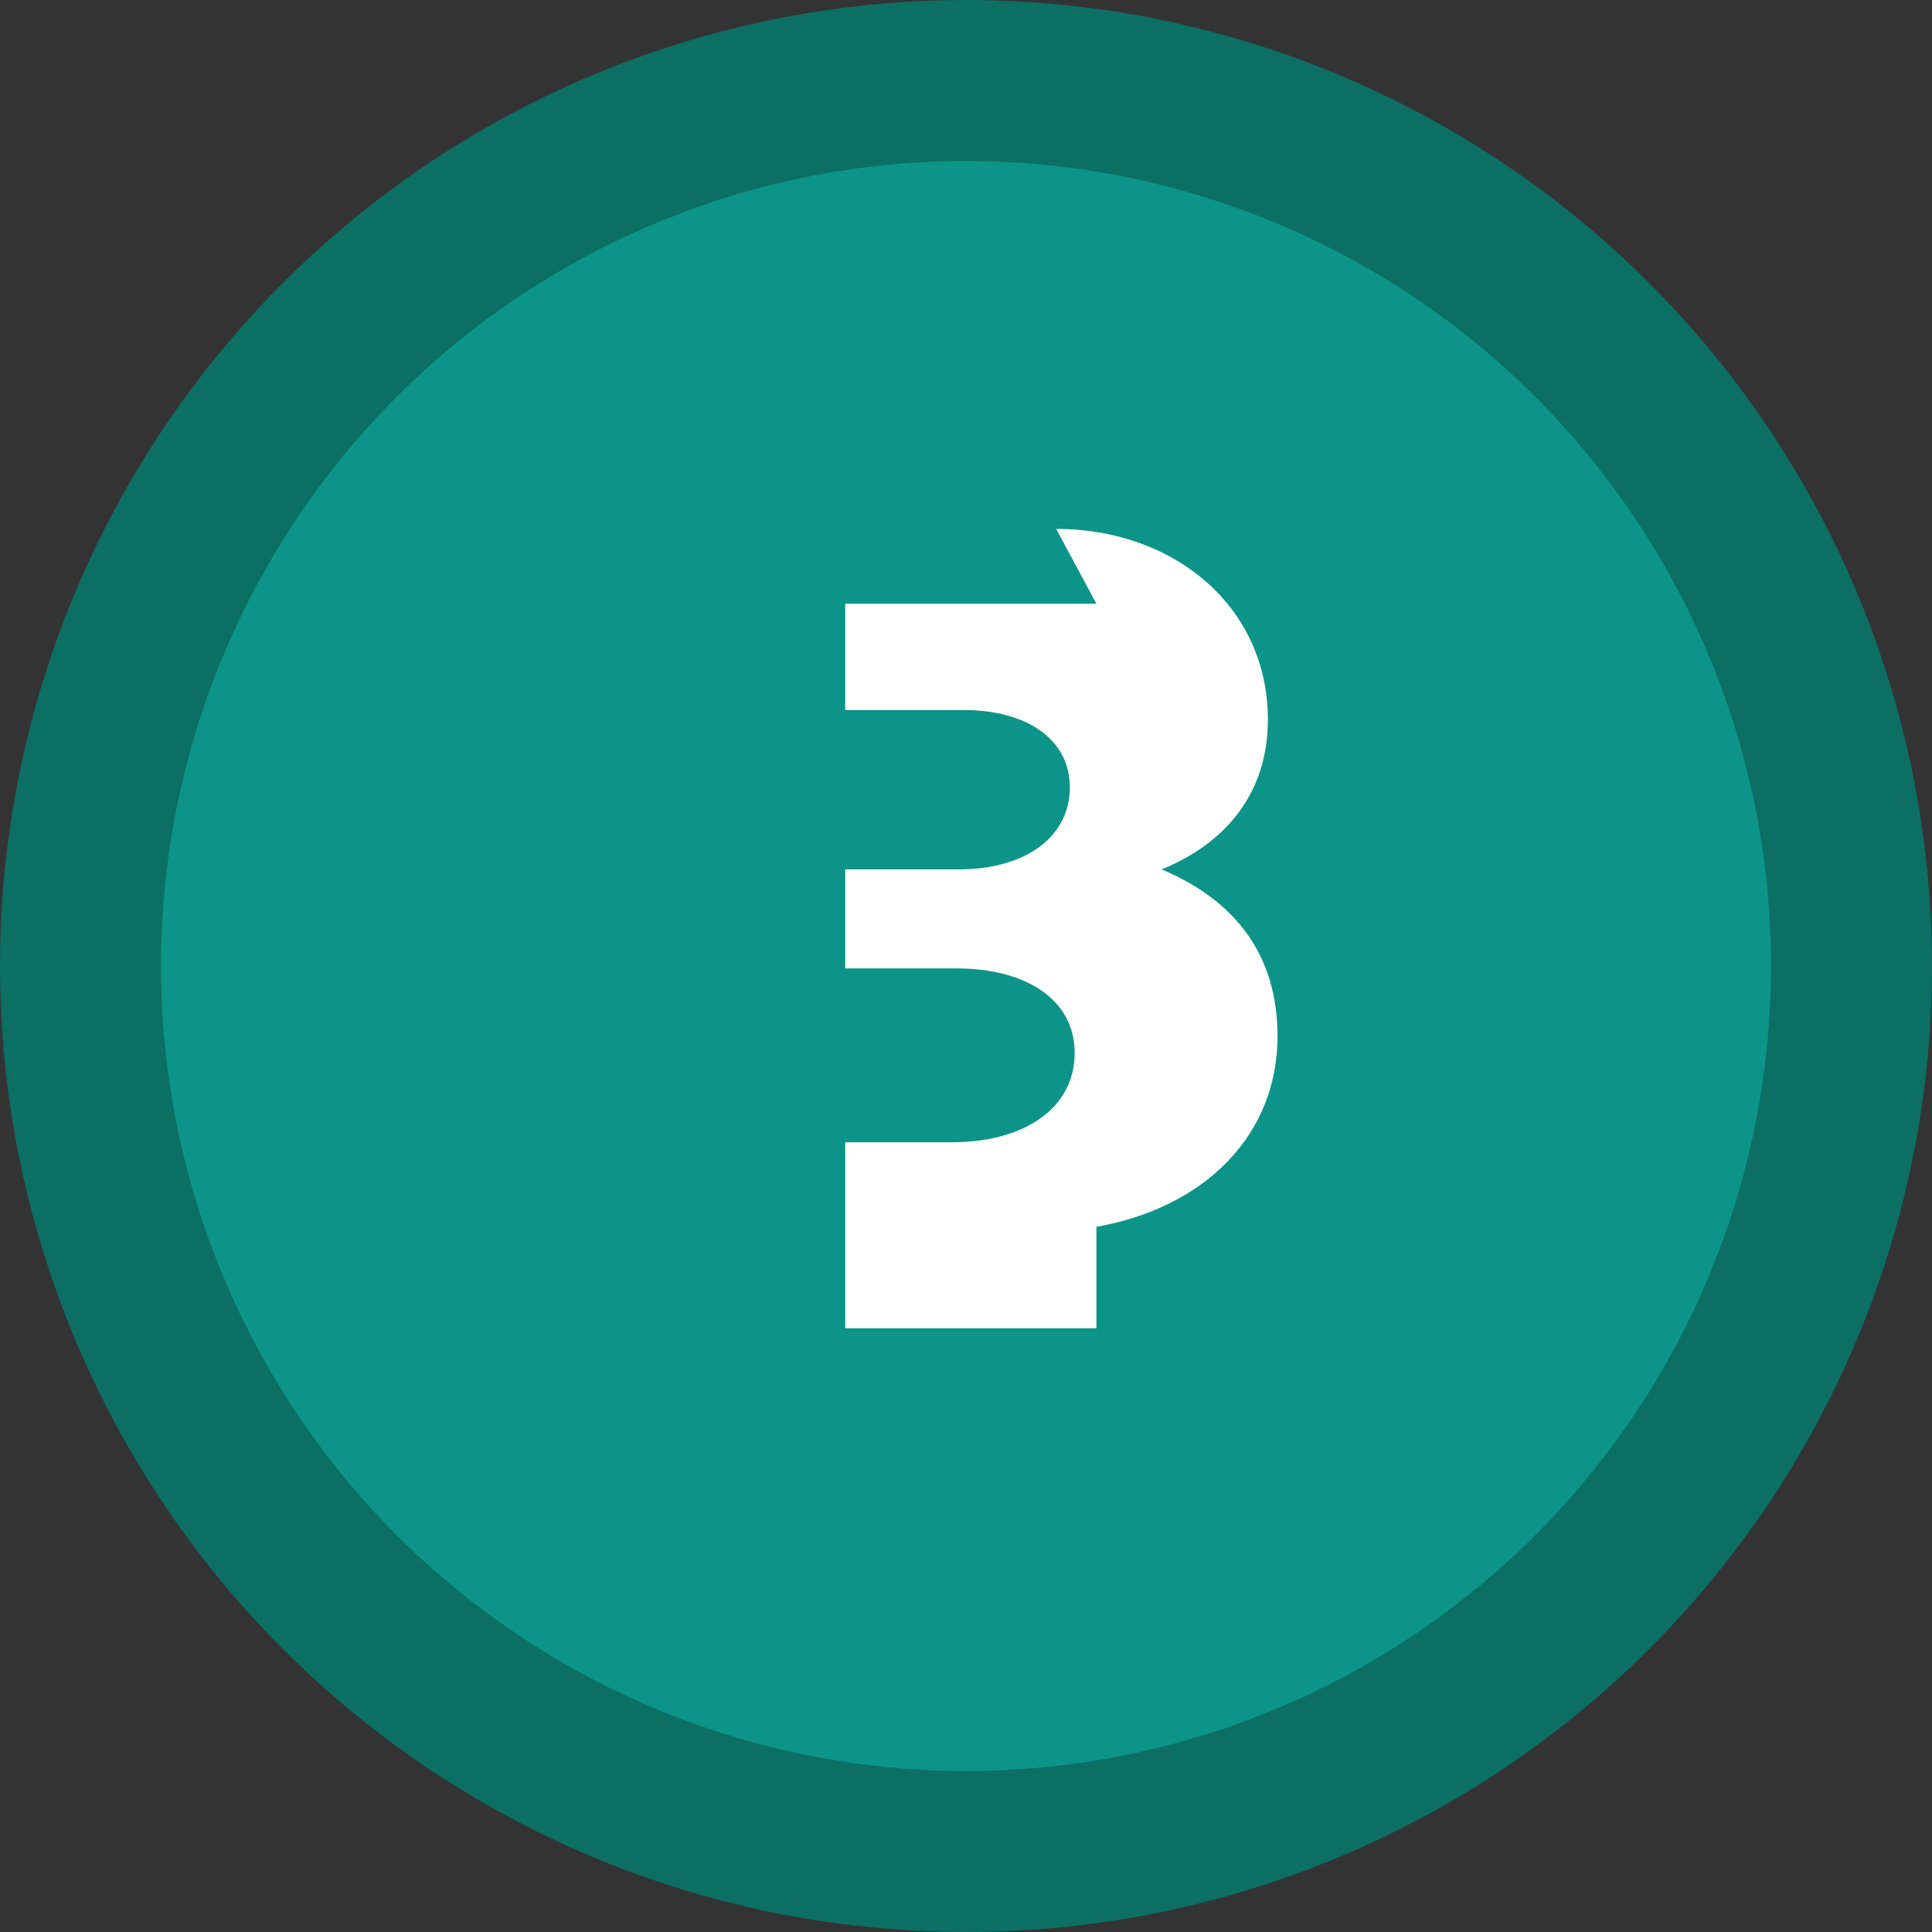 <svg xmlns="http://www.w3.org/2000/svg" width="24" height="24" viewBox="0 0 24 24" fill="none">
  <rect x="0" y="0" width="24" height="24" fill="#333333" stroke="none"/>
  <circle cx="12" cy="12" r="11" fill="#0D9488" stroke="#0B6F63" stroke-width="2" />
  <path d="M13.62 7.5H10.5v1.32h1.47c.78 0 1.32.36 1.32.96 0 .63-.57 1.02-1.38 1.02H10.5v1.23h1.38c.87 0 1.47.39 1.47 1.05 0 .69-.63 1.11-1.53 1.11H10.5V16.5h3.12v-1.26c1.35-.24 2.25-1.14 2.25-2.37 0-.99-.51-1.68-1.44-2.07.81-.33 1.32-.96 1.32-1.86 0-1.41-1.17-2.37-2.63-2.37z" fill="#FFFFFF"/>
</svg>
